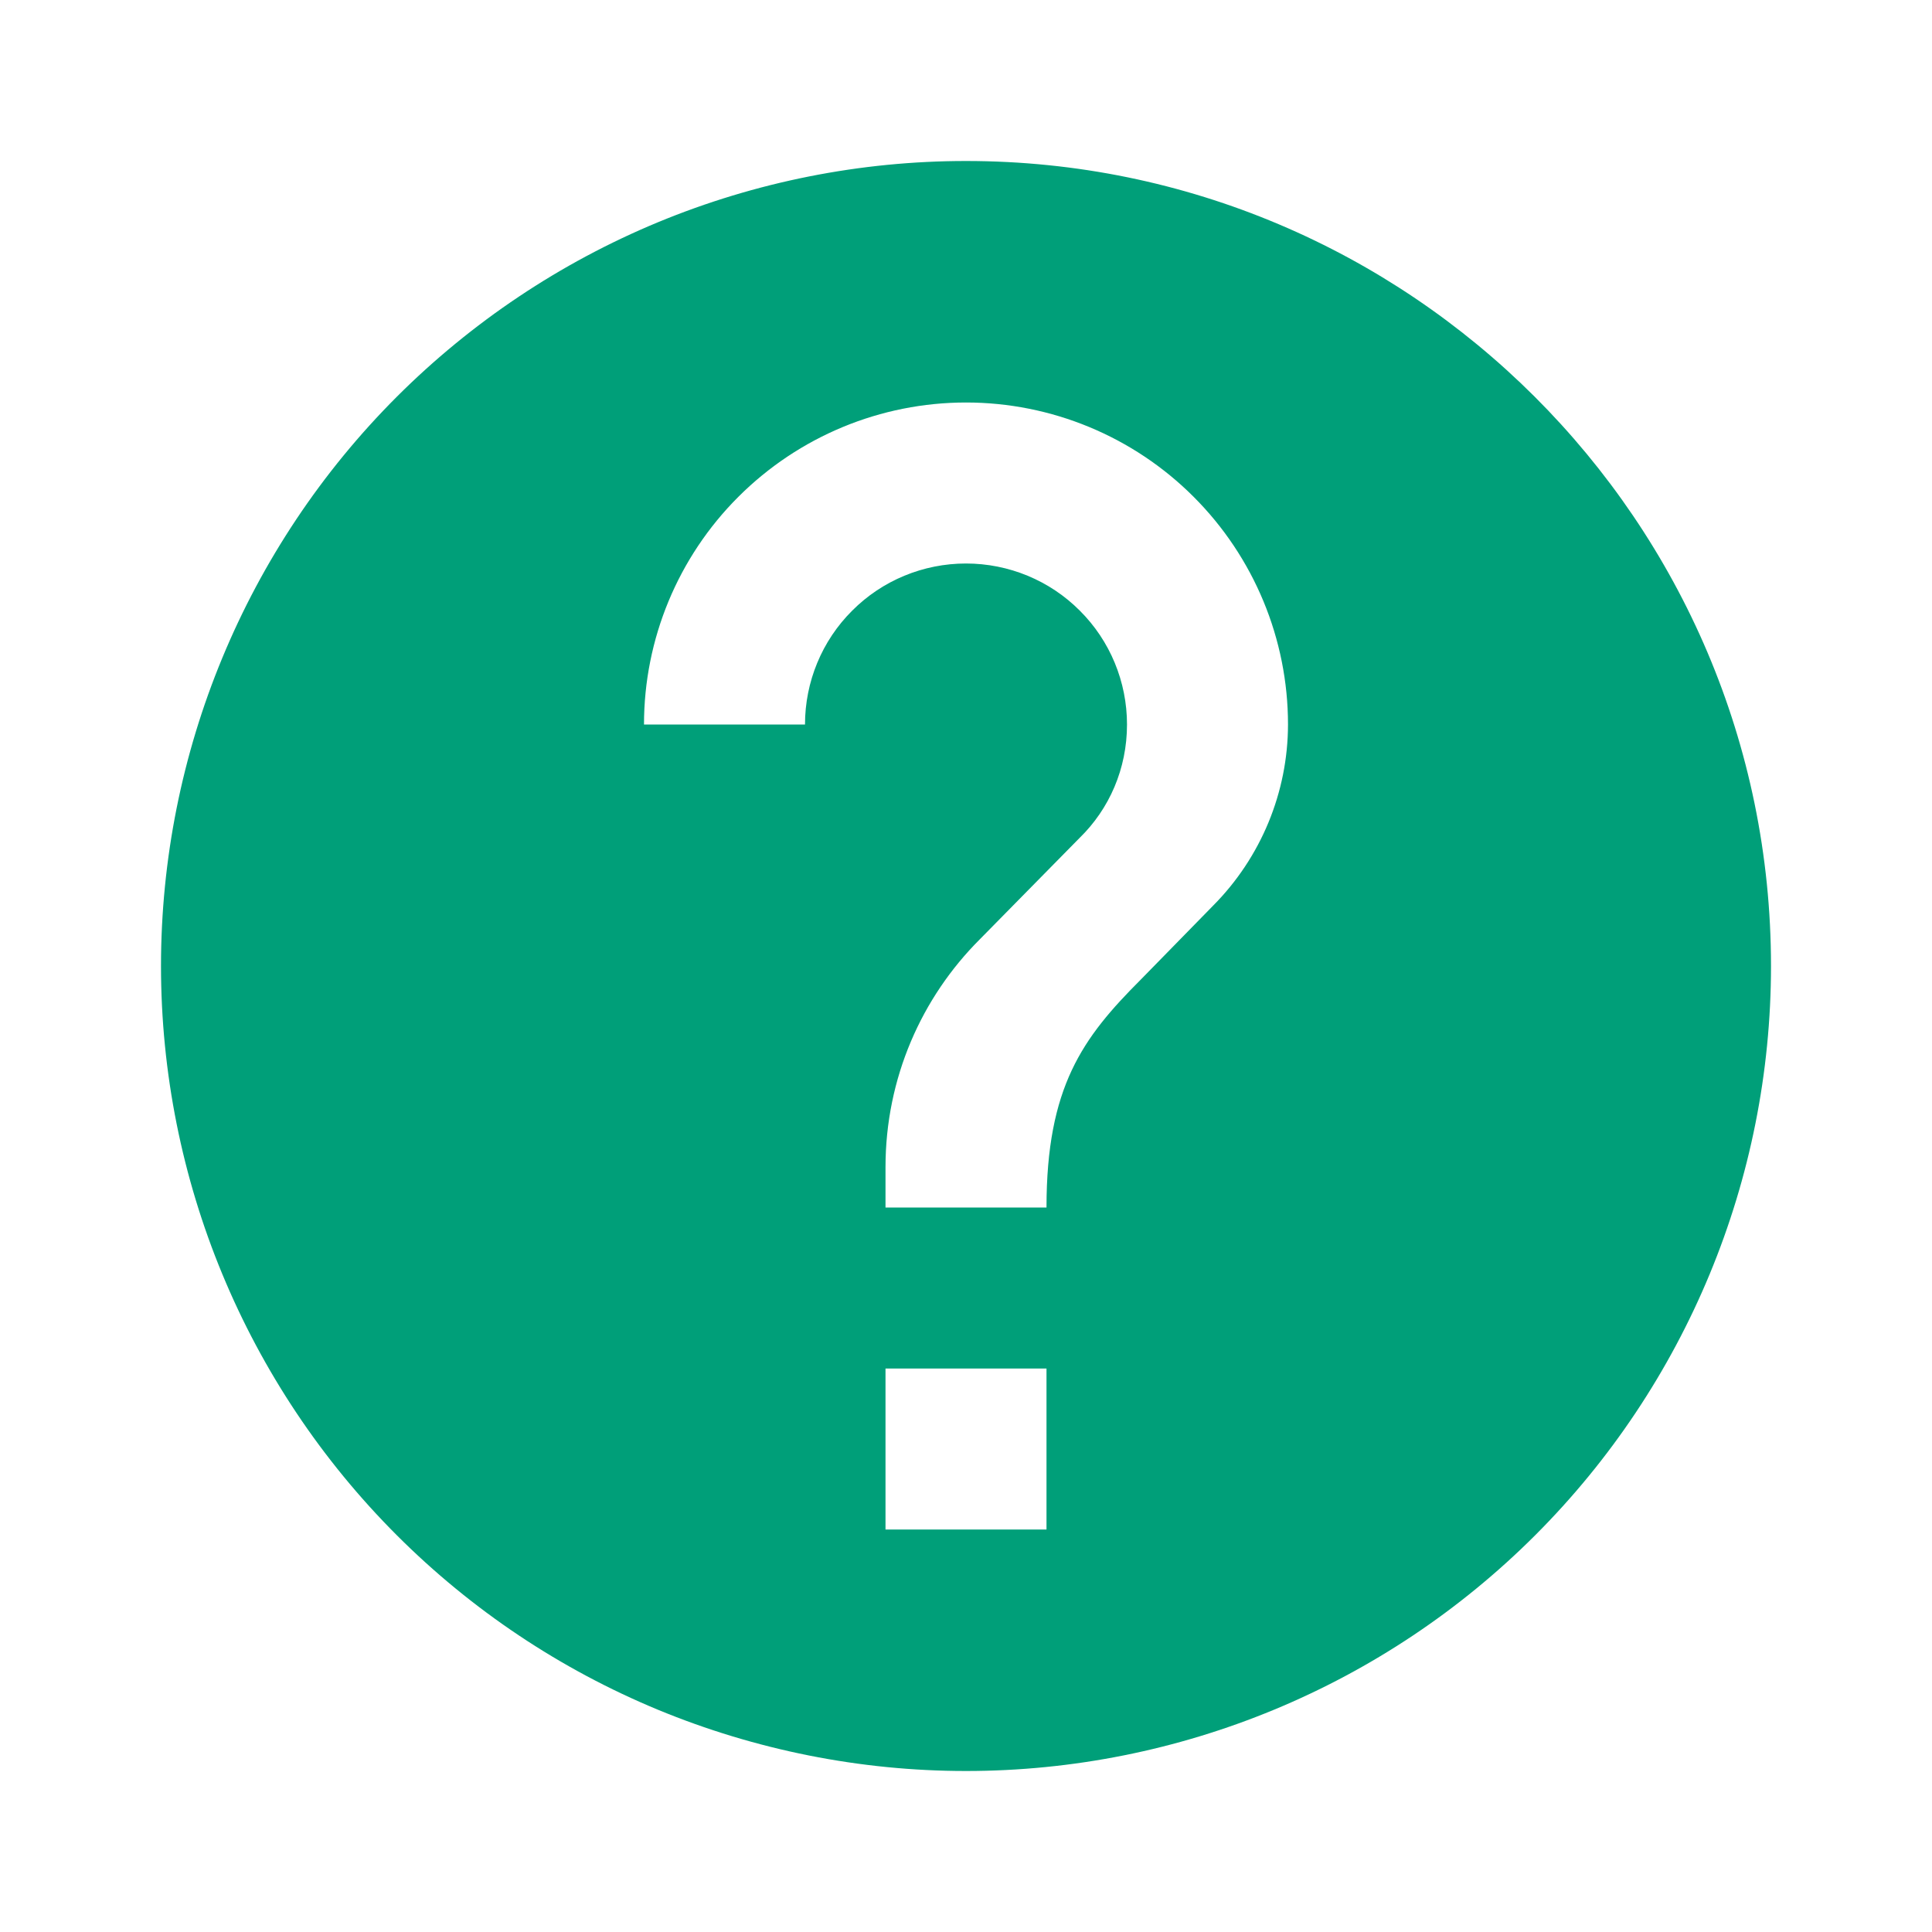 <svg xmlns="http://www.w3.org/2000/svg" width="24" height="24" fill="none" viewBox="0 0 24 24">
    <path fill="#009F79" d="M15.07 11.25l-.9.92C13.45 12.89 13 13.5 13 15h-2v-.5c0-1.11.45-2.11 1.17-2.83l1.24-1.26c.37-.36.59-.86.59-1.41 0-.53-.21-1.04-.586-1.414C13.04 7.21 12.53 7 12 7c-.53 0-1.04.21-1.414.586C10.21 7.96 10 8.47 10 9H8c0-1.06.421-2.078 1.172-2.828C9.922 5.422 10.939 5 12 5c1.06 0 2.078.421 2.828 1.172C15.578 6.922 16 7.939 16 9c-.001.843-.336 1.652-.93 2.25zM13 19h-2v-2h2v2zM12 2c-1.313 0-2.614.259-3.827.761-1.213.503-2.315 1.24-3.244 2.168C3.054 6.804 2 9.348 2 12s1.054 5.196 2.929 7.071c.929.929 2.03 1.665 3.244 2.168C9.386 21.74 10.687 22 12 22c2.652 0 5.196-1.054 7.071-2.929C20.946 17.196 22 14.652 22 12c0-5.53-4.5-10-10-10z"/>
</svg>
